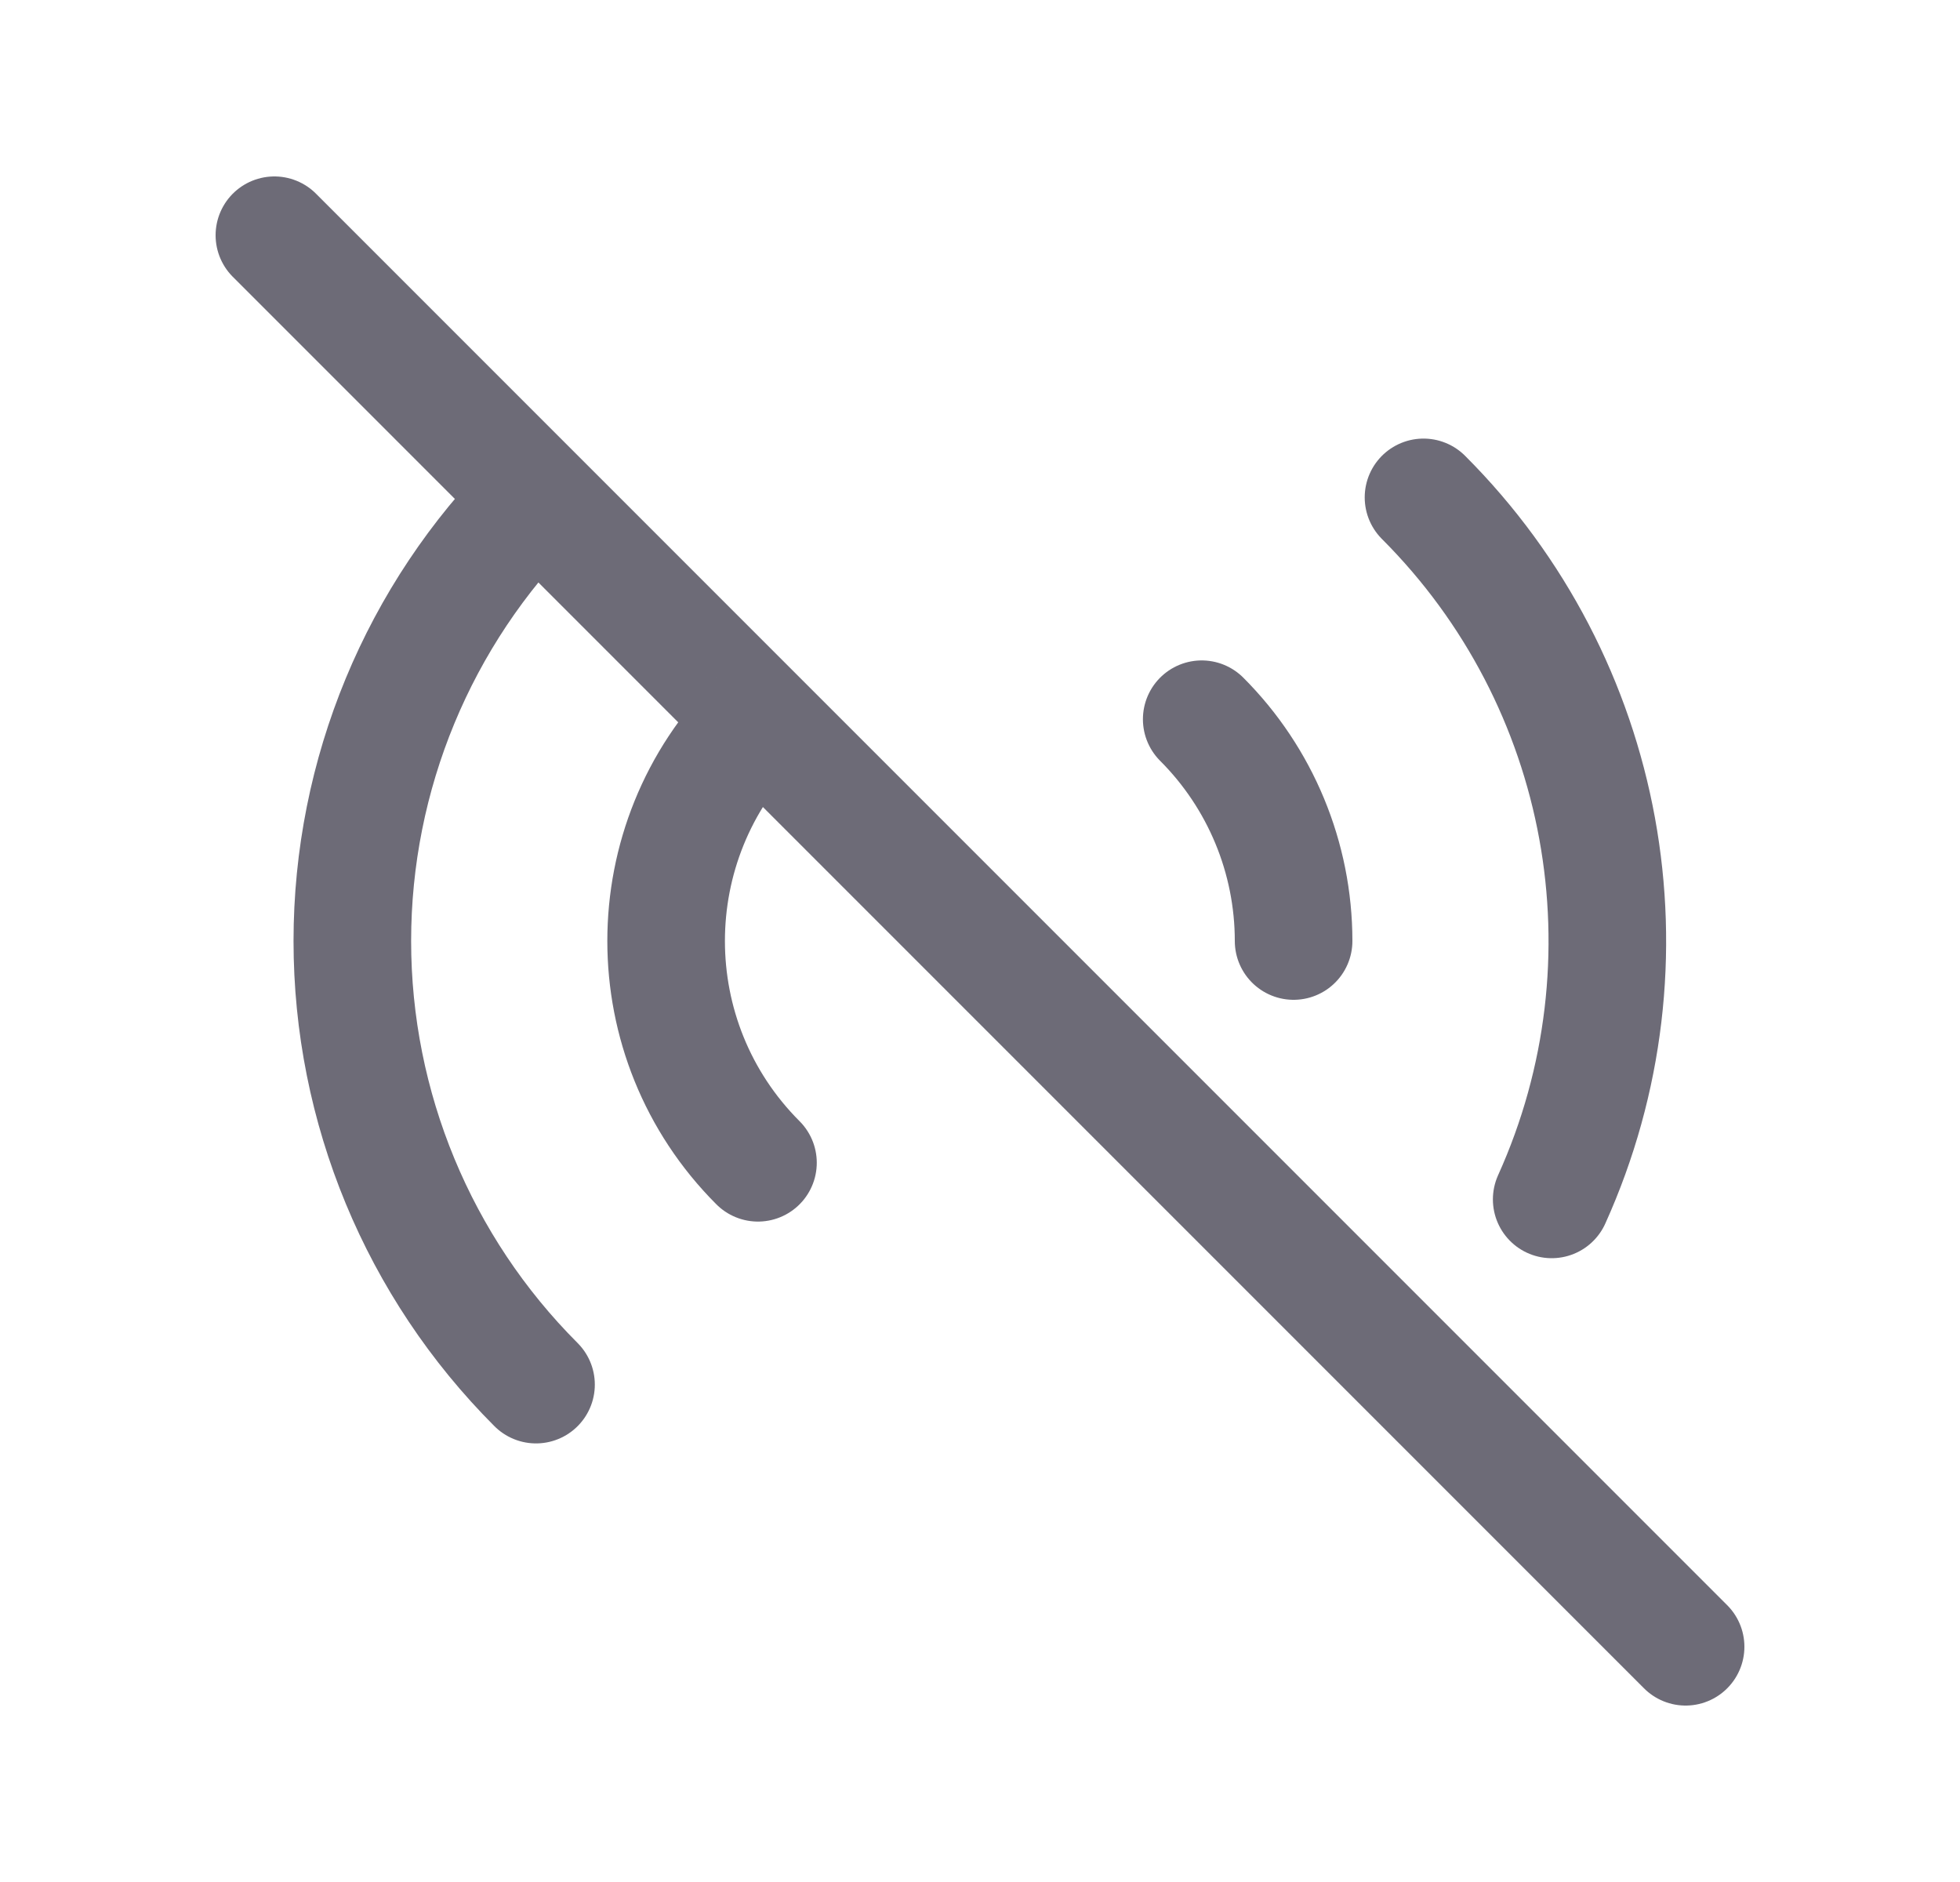 <svg width="25" height="24" viewBox="0 0 25 24" fill="none" xmlns="http://www.w3.org/2000/svg">
<path d="M3.5 3L21.5 21M15.328 9.172C16.078 9.922 16.5 10.939 16.5 12M18.157 6.343C20.511 8.696 21.163 12.261 19.792 15.295M9.668 14.828C8.106 13.266 8.106 10.734 9.668 9.172M6.837 17.657C5.337 16.157 4.494 14.122 4.494 12C4.494 9.878 5.337 7.843 6.837 6.343" stroke="#6D6B77" stroke-width="1.5" stroke-linecap="round" stroke-linejoin="round"/>
</svg>
